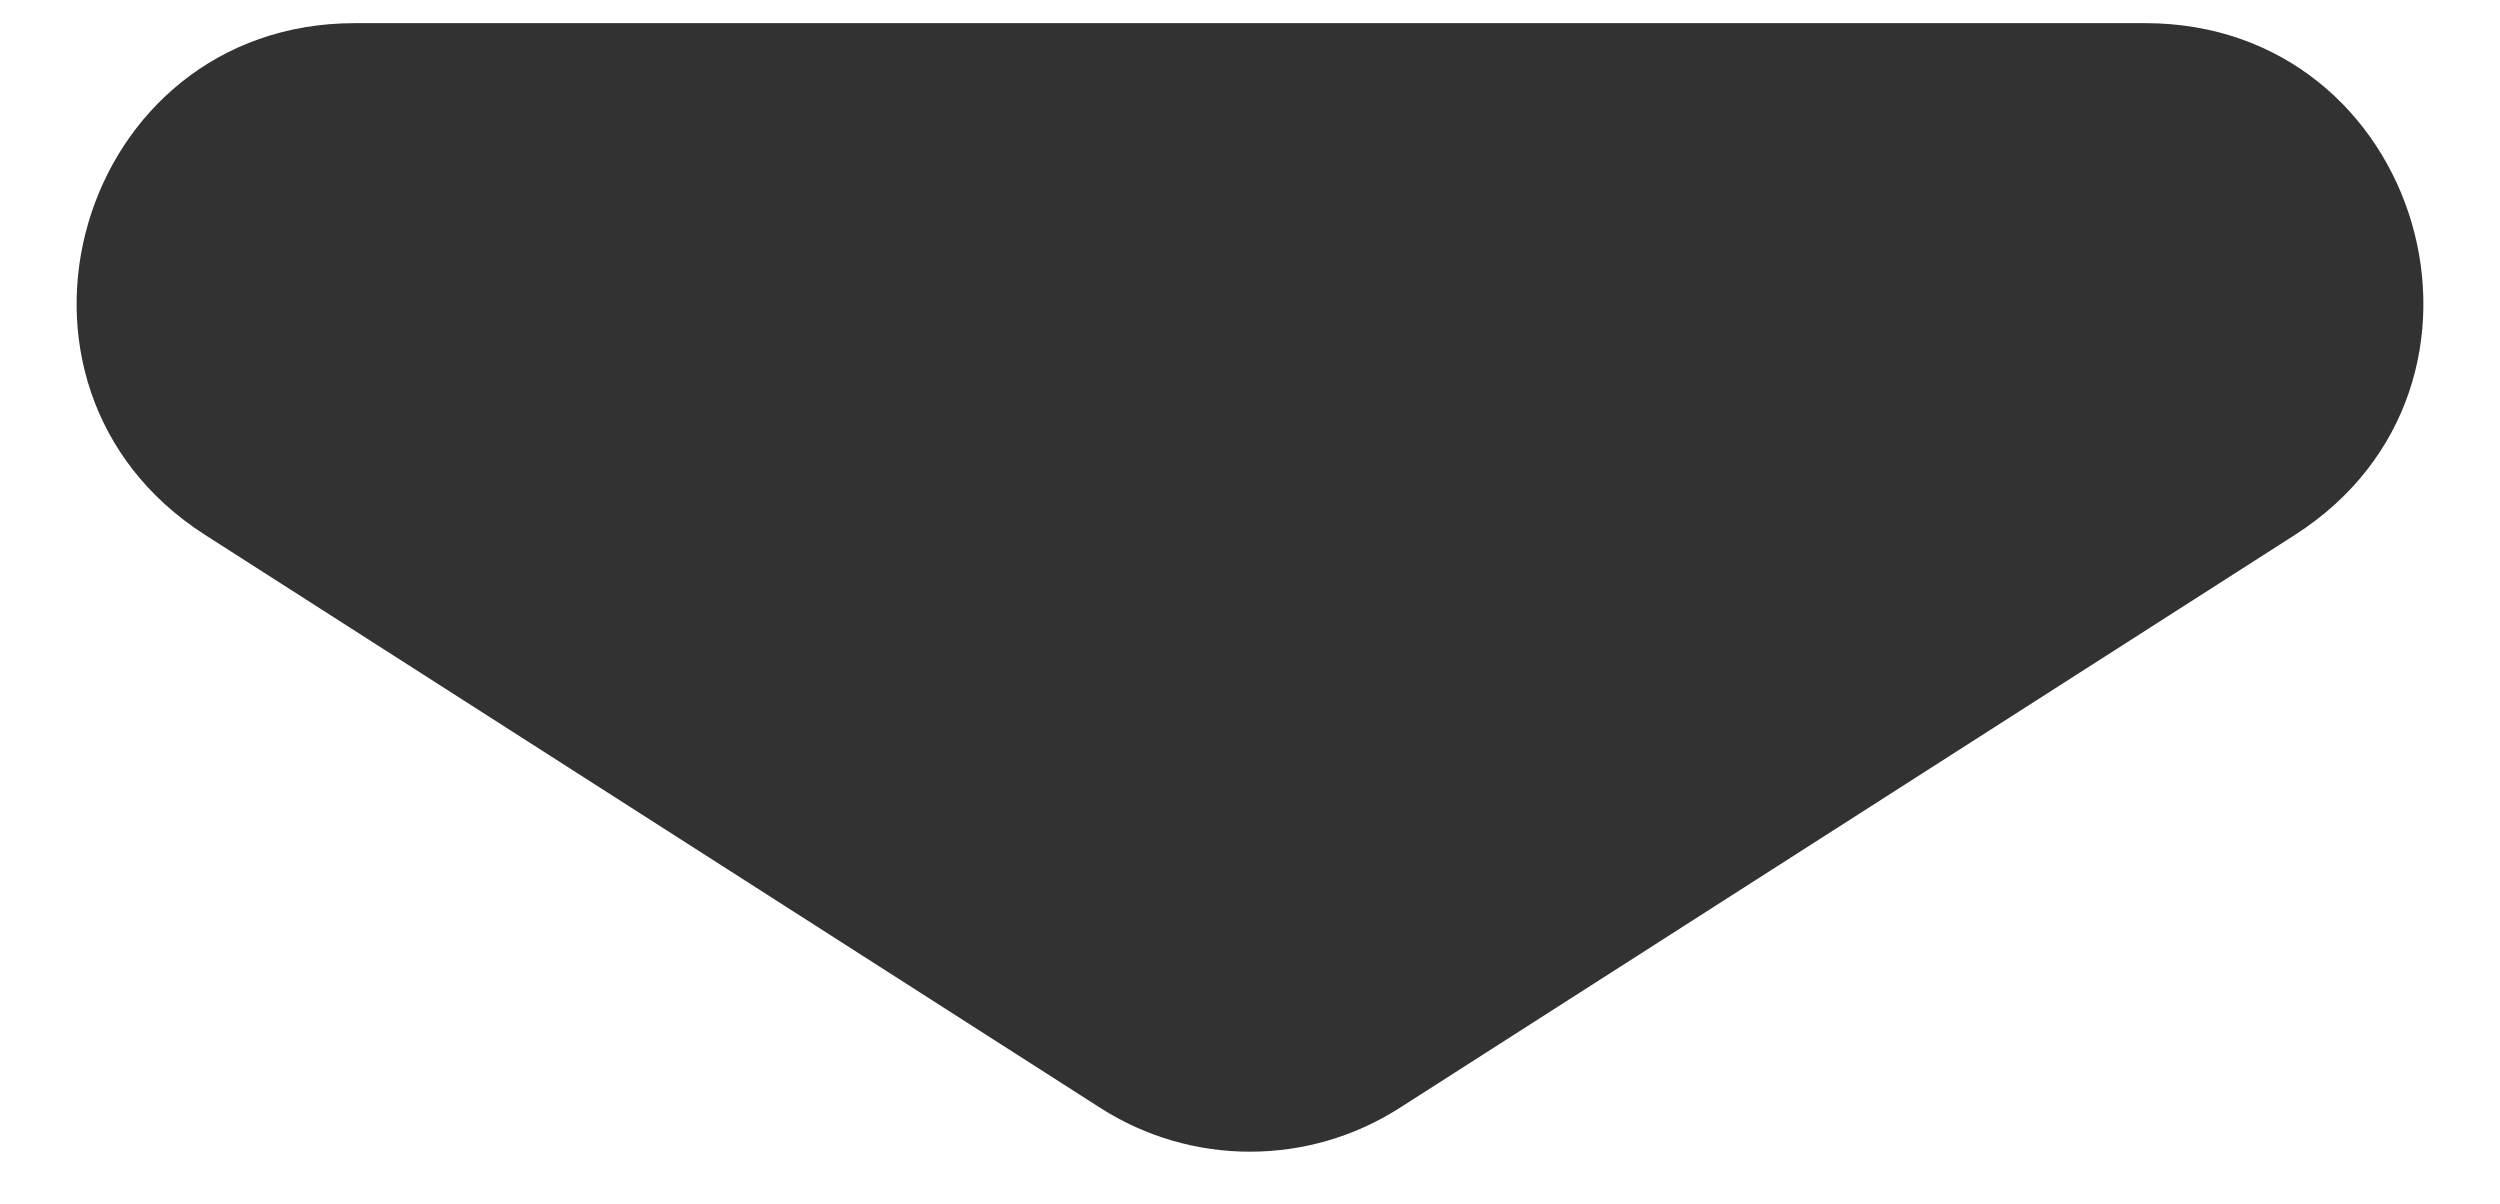 <svg width="27" height="13" viewBox="0 0 27 13" fill="none" xmlns="http://www.w3.org/2000/svg">
<path d="M15.117 11.965C14.132 12.596 12.868 12.596 11.883 11.965L2.215 5.777C-0.309 4.161 0.836 0.25 3.833 0.25L23.167 0.25C26.164 0.25 27.309 4.161 24.785 5.777L15.117 11.965Z" fill="#323232"/>
</svg>
